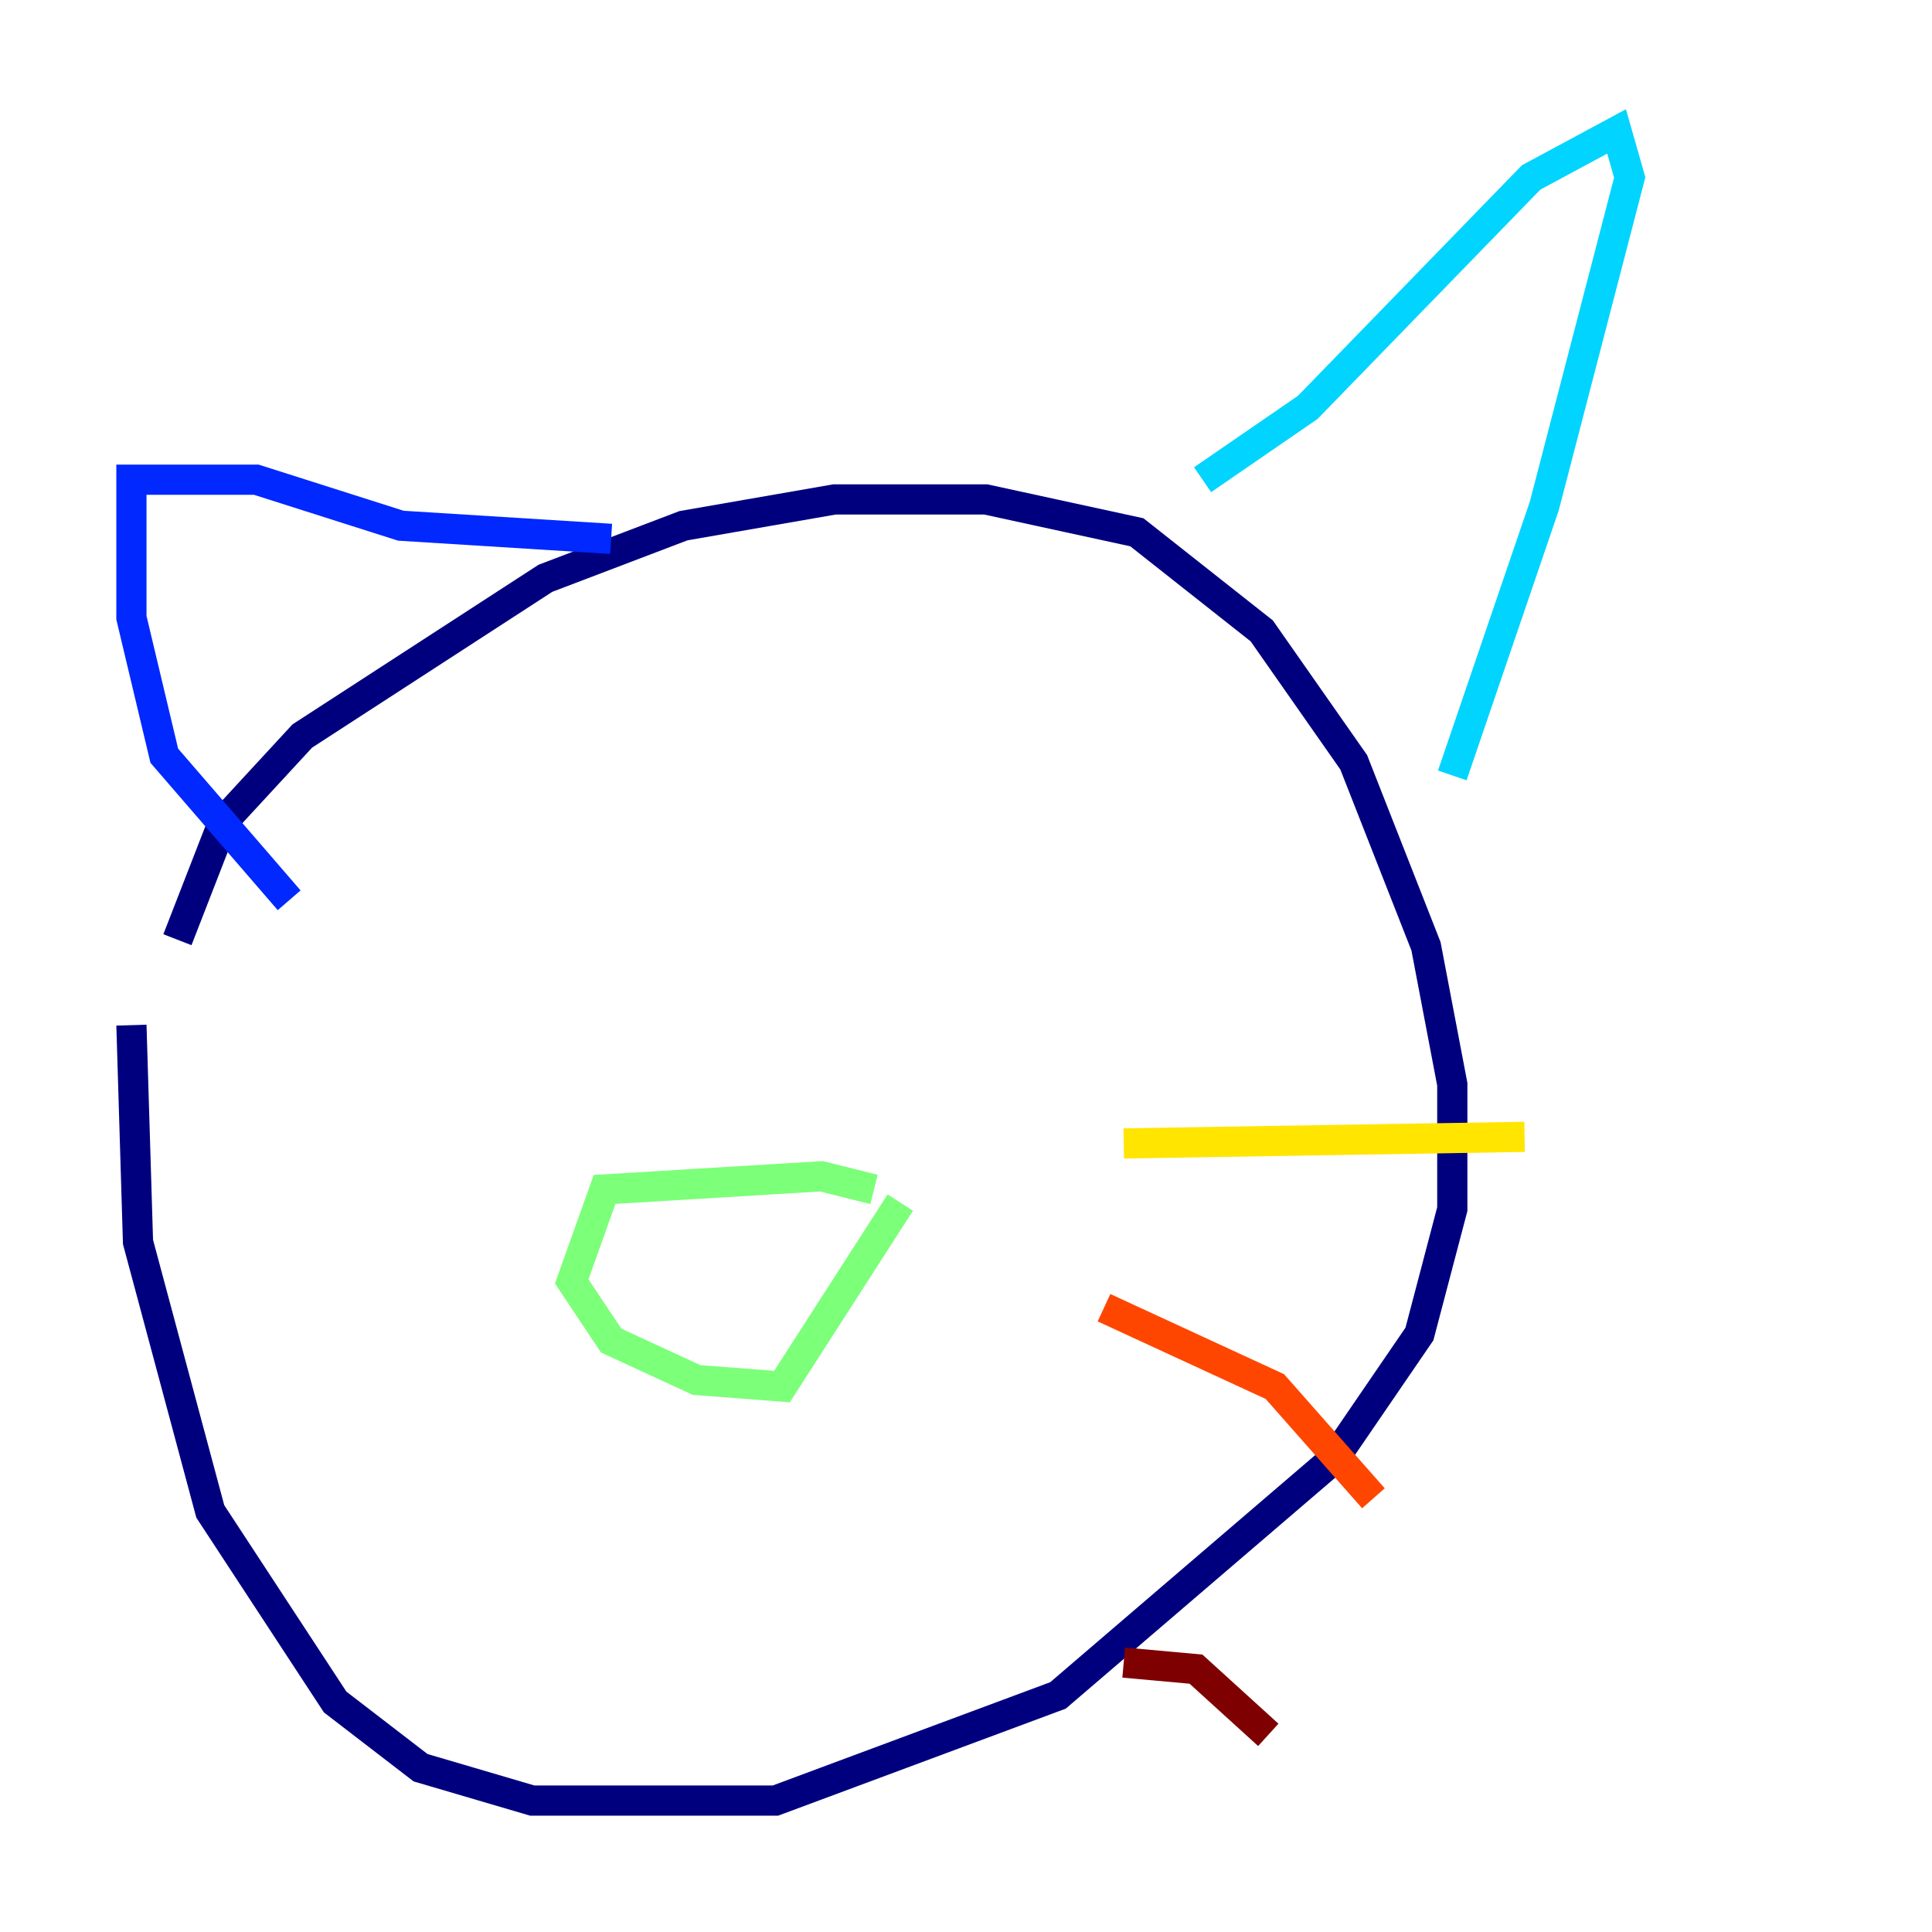 <?xml version="1.0" encoding="utf-8" ?>
<svg baseProfile="tiny" height="128" version="1.2" viewBox="0,0,128,128" width="128" xmlns="http://www.w3.org/2000/svg" xmlns:ev="http://www.w3.org/2001/xml-events" xmlns:xlink="http://www.w3.org/1999/xlink"><defs /><polyline fill="none" points="11.755,62.258 14.803,54.422 20.027,48.762 36.136,38.313 45.279,34.83 55.292,33.088 65.306,33.088 75.32,35.265 83.592,41.796 89.687,50.503 94.476,62.694 96.218,71.837 96.218,80.109 94.041,88.381 88.381,96.653 70.095,112.326 51.374,119.293 35.265,119.293 27.864,117.116 22.204,112.762 13.932,100.136 9.143,82.286 8.707,67.918" stroke="#00007f" stroke-width="2" /><polyline fill="none" points="19.157,59.646 10.884,50.068 8.707,40.925 8.707,31.782 16.98,31.782 26.558,34.83 40.49,35.701" stroke="#0028ff" stroke-width="2" /><polyline fill="none" points="79.674,31.782 86.639,26.993 101.442,11.755 107.102,8.707 107.973,11.755 102.313,33.524 96.218,51.374" stroke="#00d4ff" stroke-width="2" /><polyline fill="none" points="57.905,78.803 54.422,77.932 40.054,78.803 37.878,84.898 40.49,88.816 46.15,91.429 51.809,91.864 59.646,79.674" stroke="#7cff79" stroke-width="2" /><polyline fill="none" points="74.449,75.755 101.007,75.32" stroke="#ffe500" stroke-width="2" /><polyline fill="none" points="73.143,86.639 84.463,91.864 90.993,99.265" stroke="#ff4600" stroke-width="2" /><polyline fill="none" points="74.449,110.15 79.238,110.585 84.027,114.939" stroke="#7f0000" stroke-width="2" /></svg>